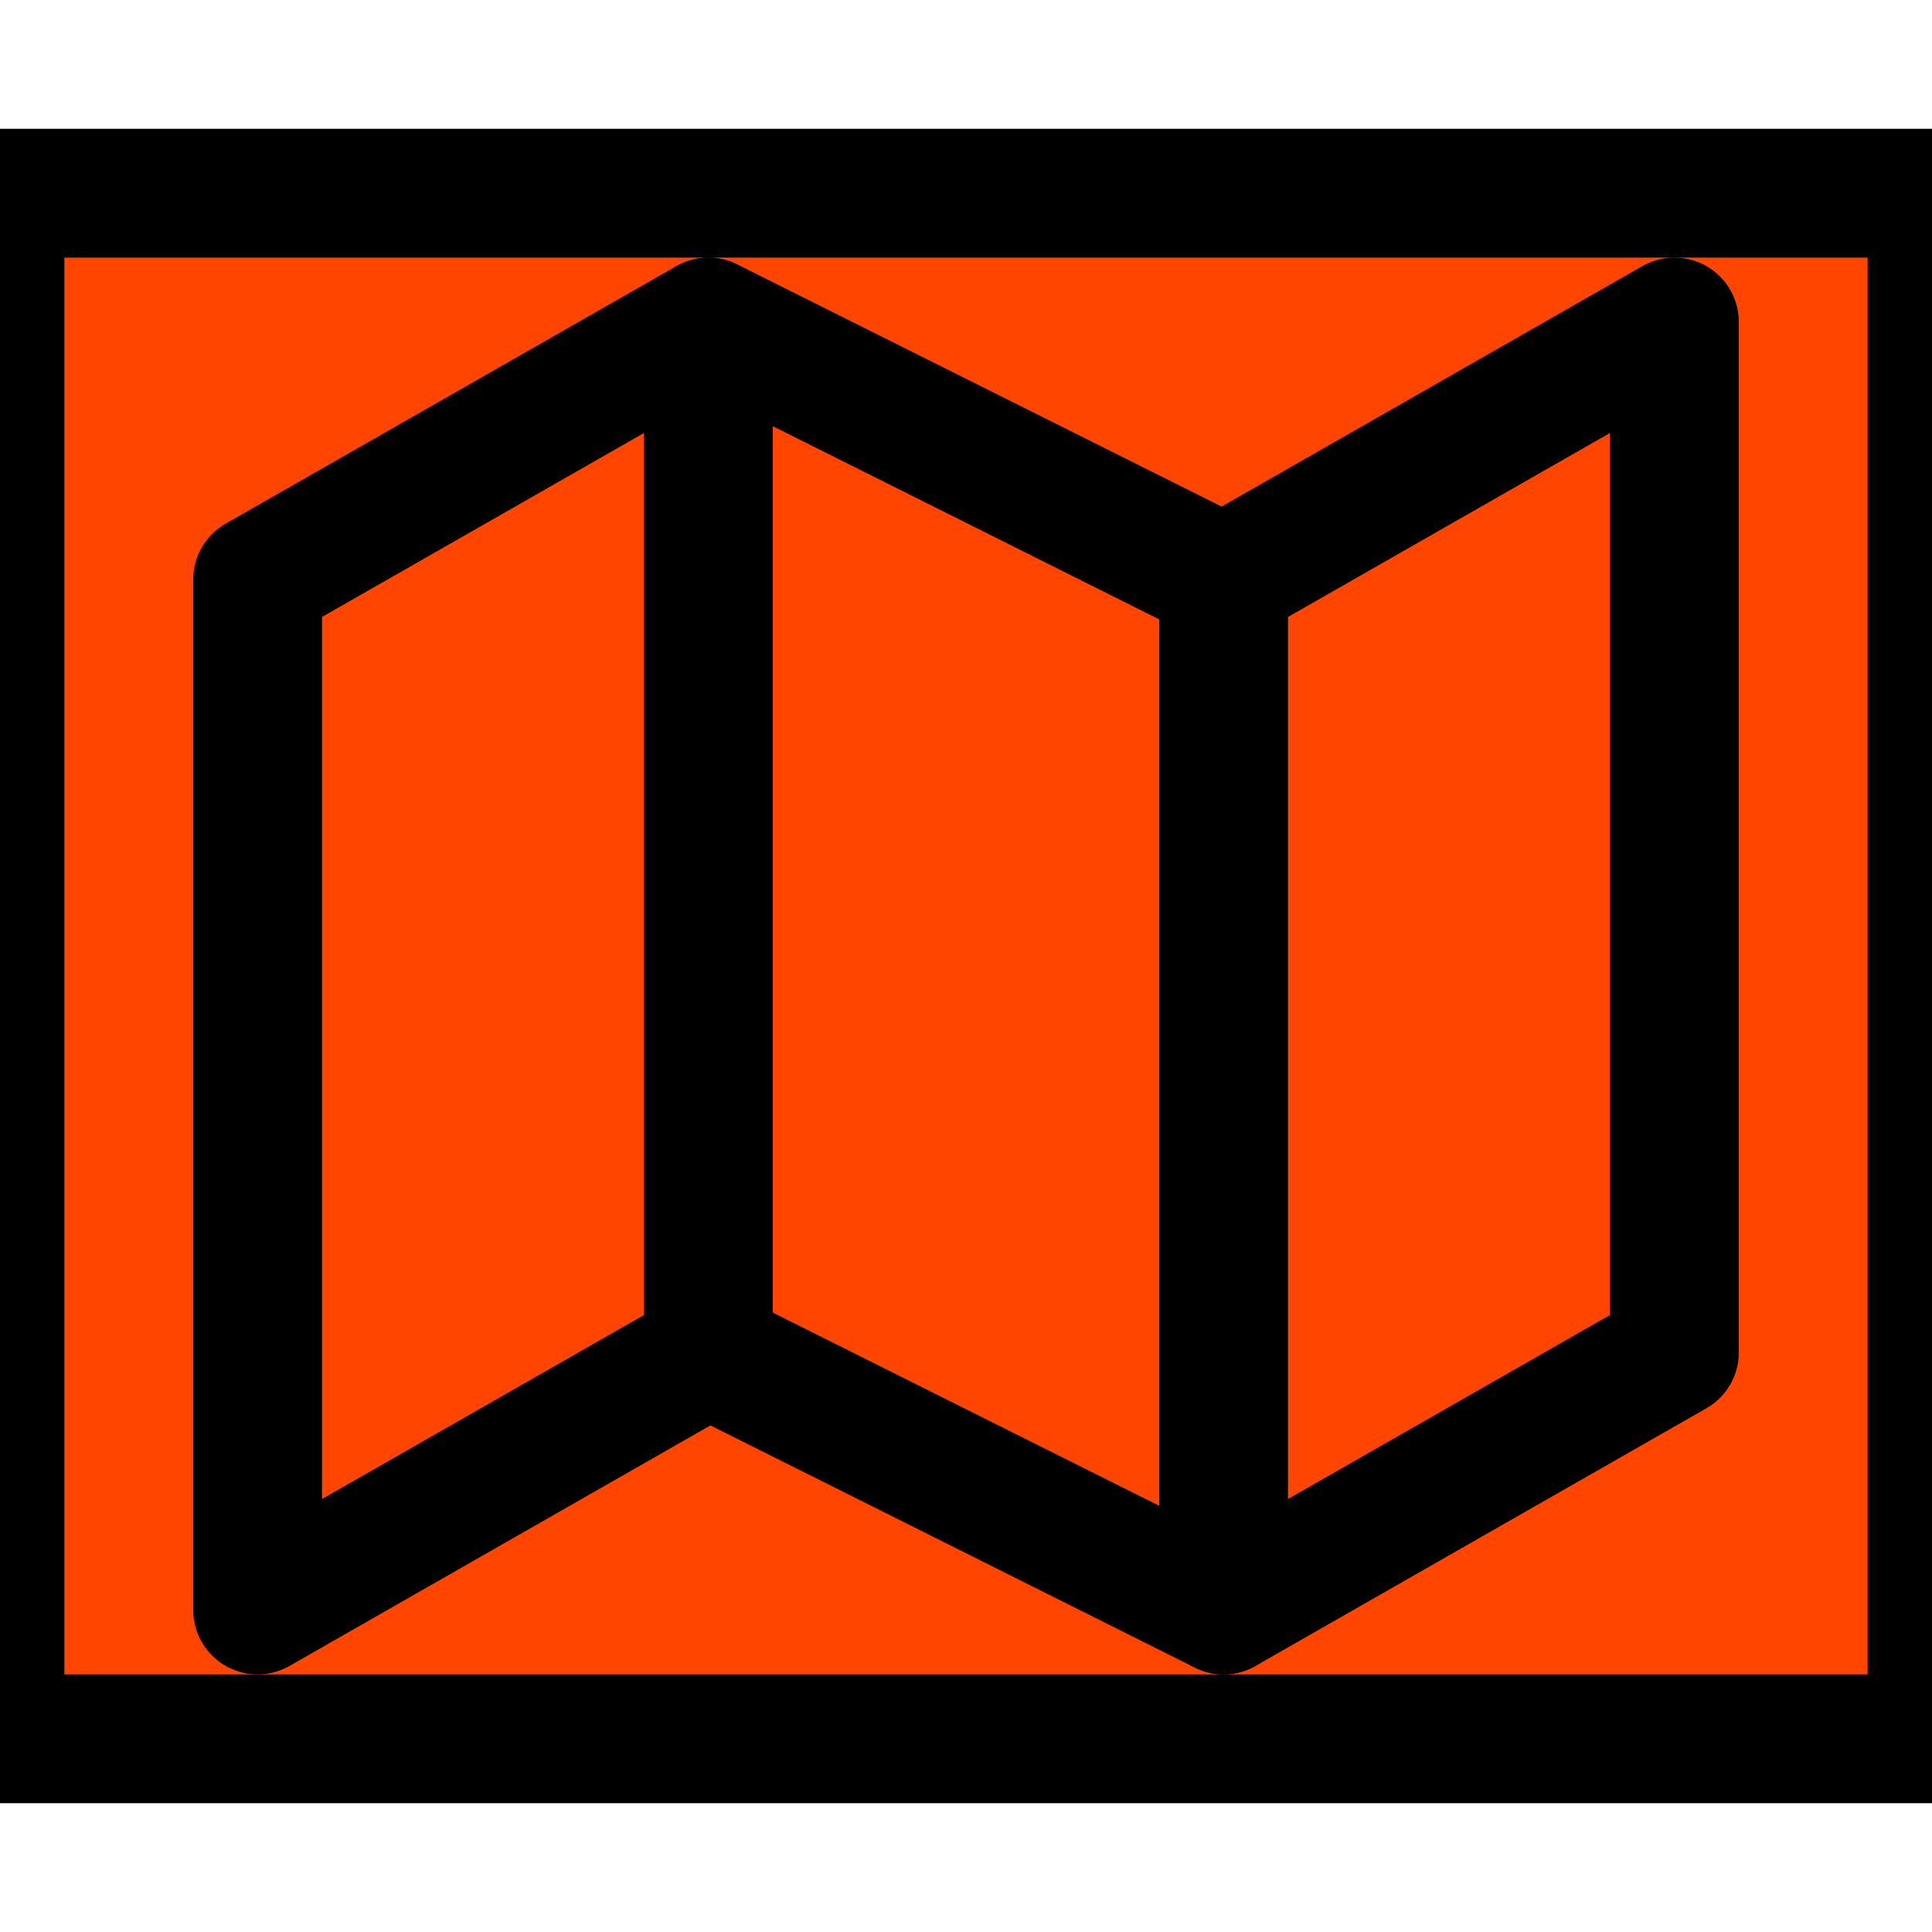 <svg xmlns="http://www.w3.org/2000/svg" width="24" height="24" viewBox="-3 0 30 24" fill="none" stroke="currentColor" stroke-width="2" stroke-linecap="round" stroke-linejoin="round" class="feather feather-map">
  <rect x="-3" width="30" height="24" fill="#FF4500"></rect>
  <polygon points="1 6 1 22 8 18 16 22 23 18 23 2 16 6 8 2 1 6"></polygon>
  <line x1="8" y1="2" x2="8" y2="18"></line>
  <line x1="16" y1="6" x2="16" y2="22"></line>
</svg>
